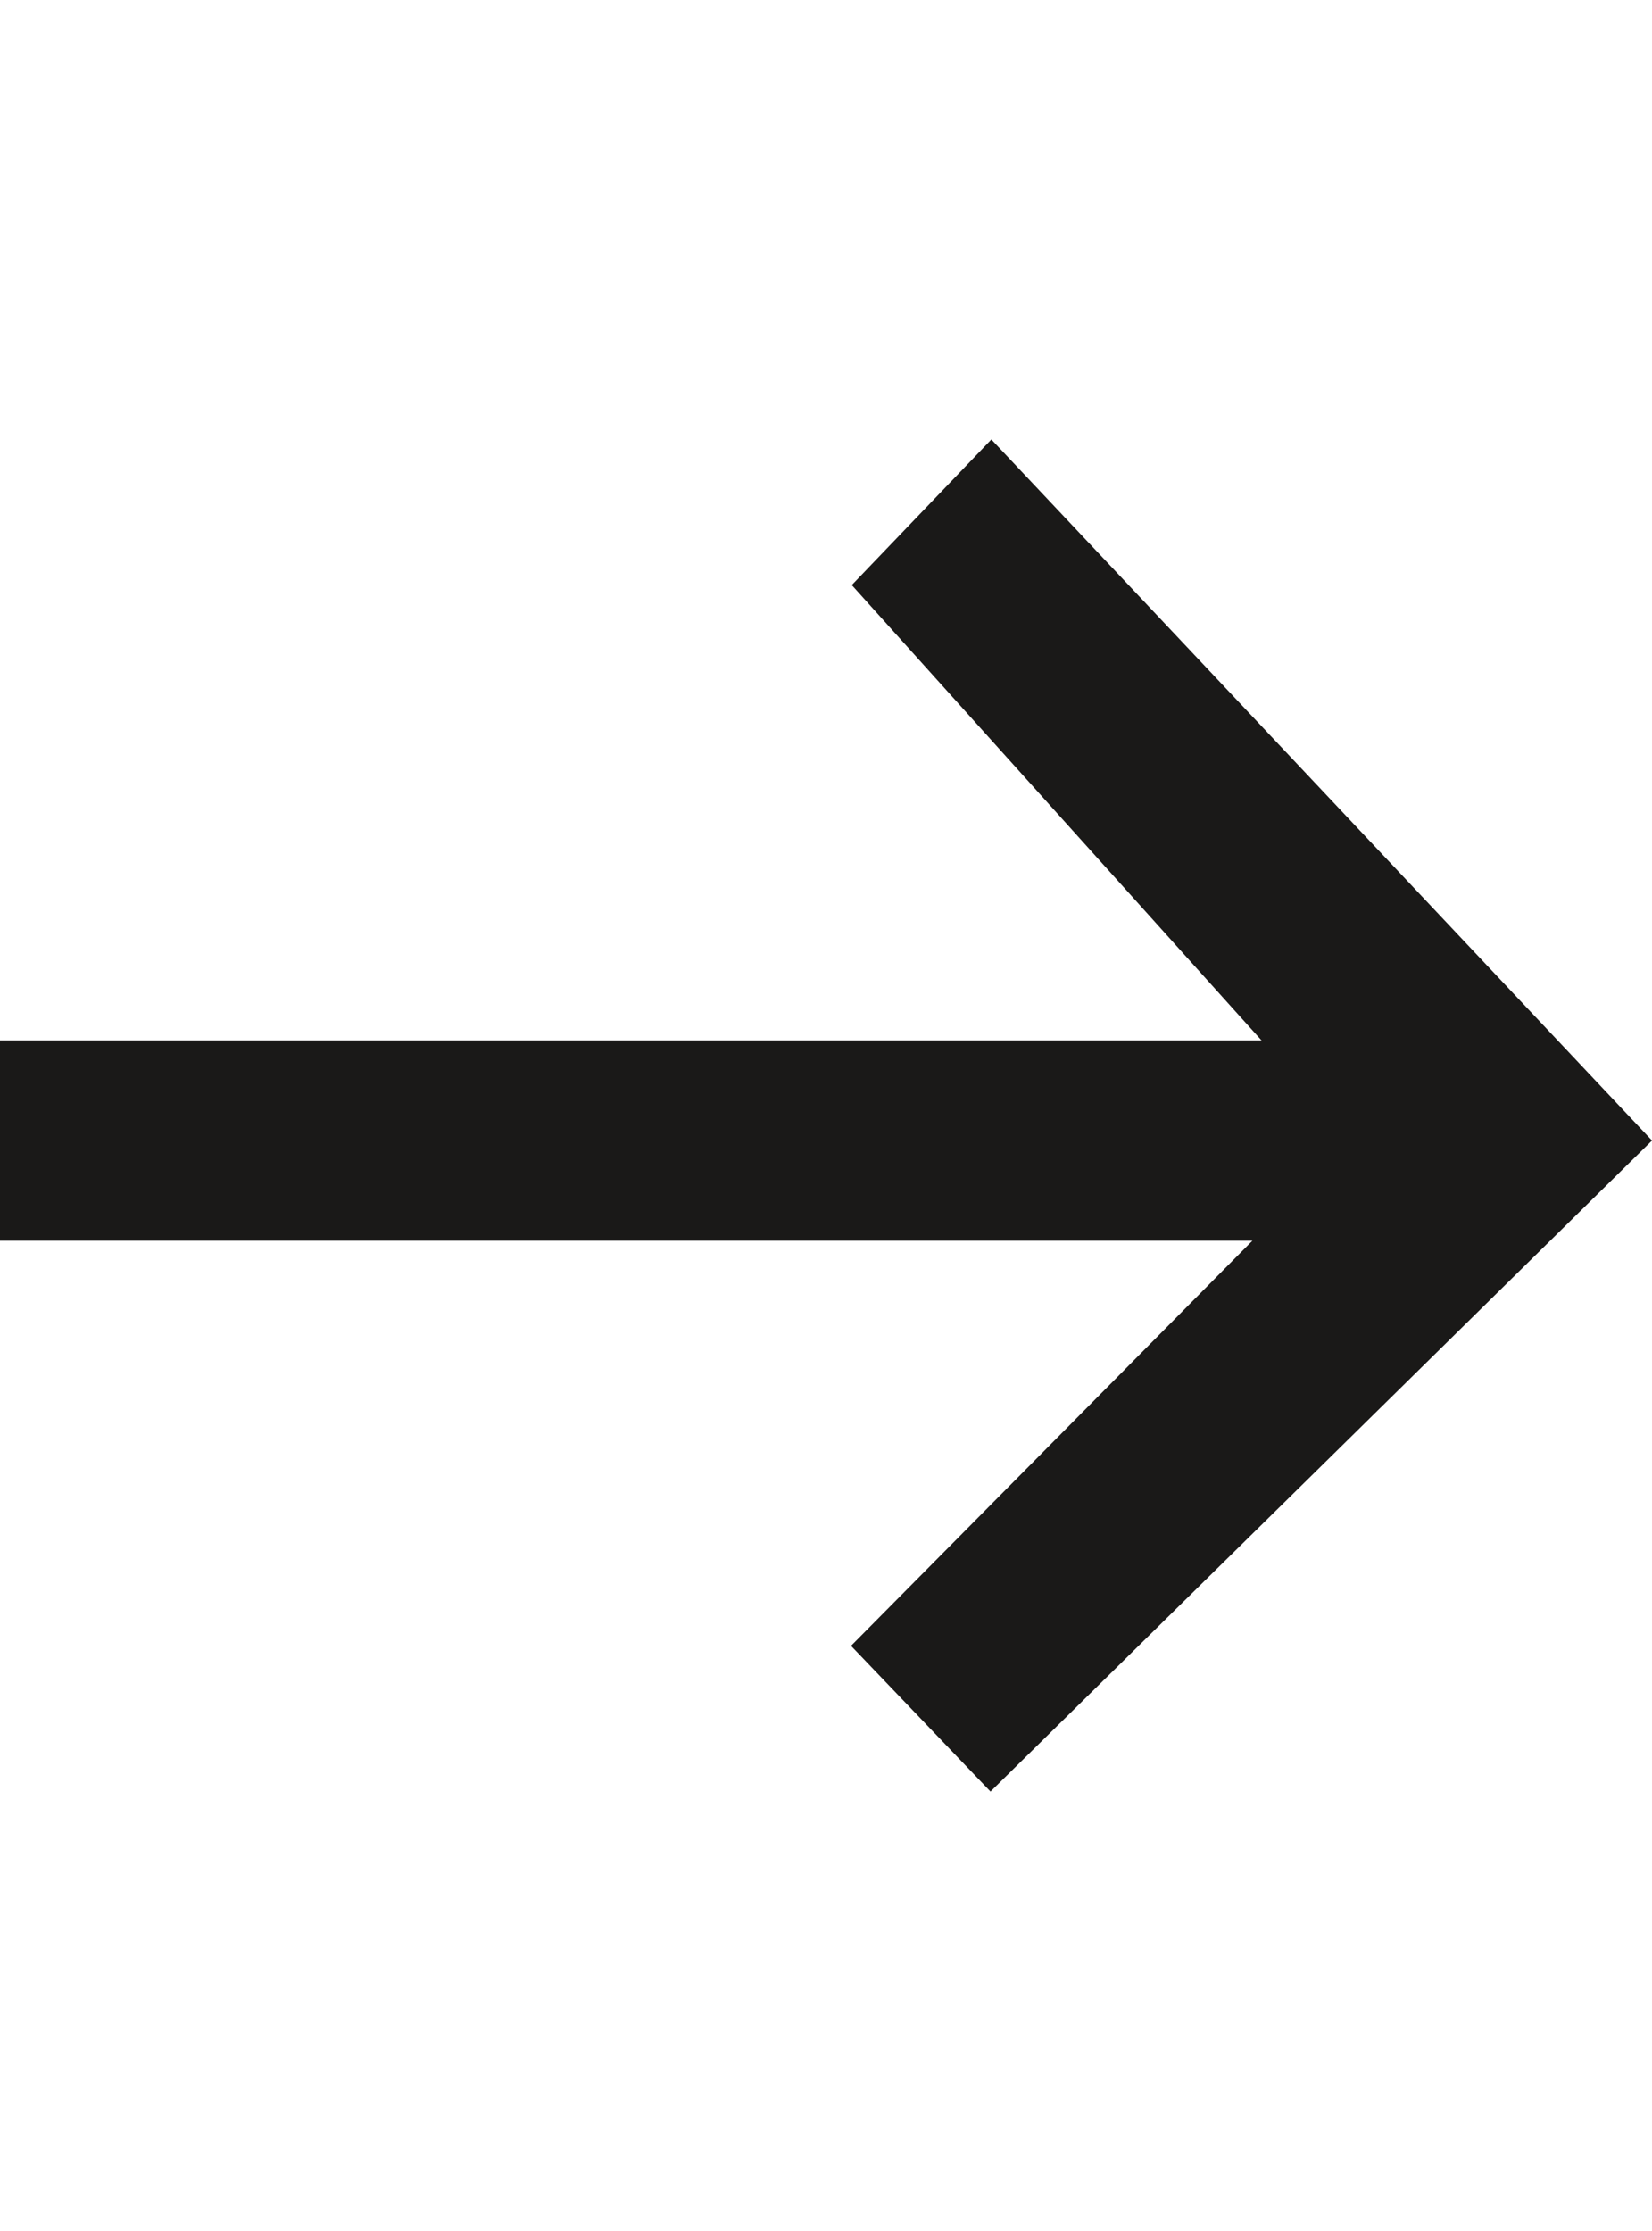 <?xml version="1.0" encoding="UTF-8"?>
<svg width="20px" height="27px" viewBox="0 0 33 27" version="1.1" xmlns="http://www.w3.org/2000/svg" xmlns:xlink="http://www.w3.org/1999/xlink">
    <g stroke="none" stroke-width="1">
        <g class="arrow-link--svg" fill="#1A1918">
            <polygon points="33 14 19.803 -6.66133815e-16 17.015 2.908 27 14 17 24.09 19.786 27"></polygon>
            <polygon points="30 16 30 12 3.73455381e-15 12 0 16"></polygon>
        </g>
    </g>
</svg>